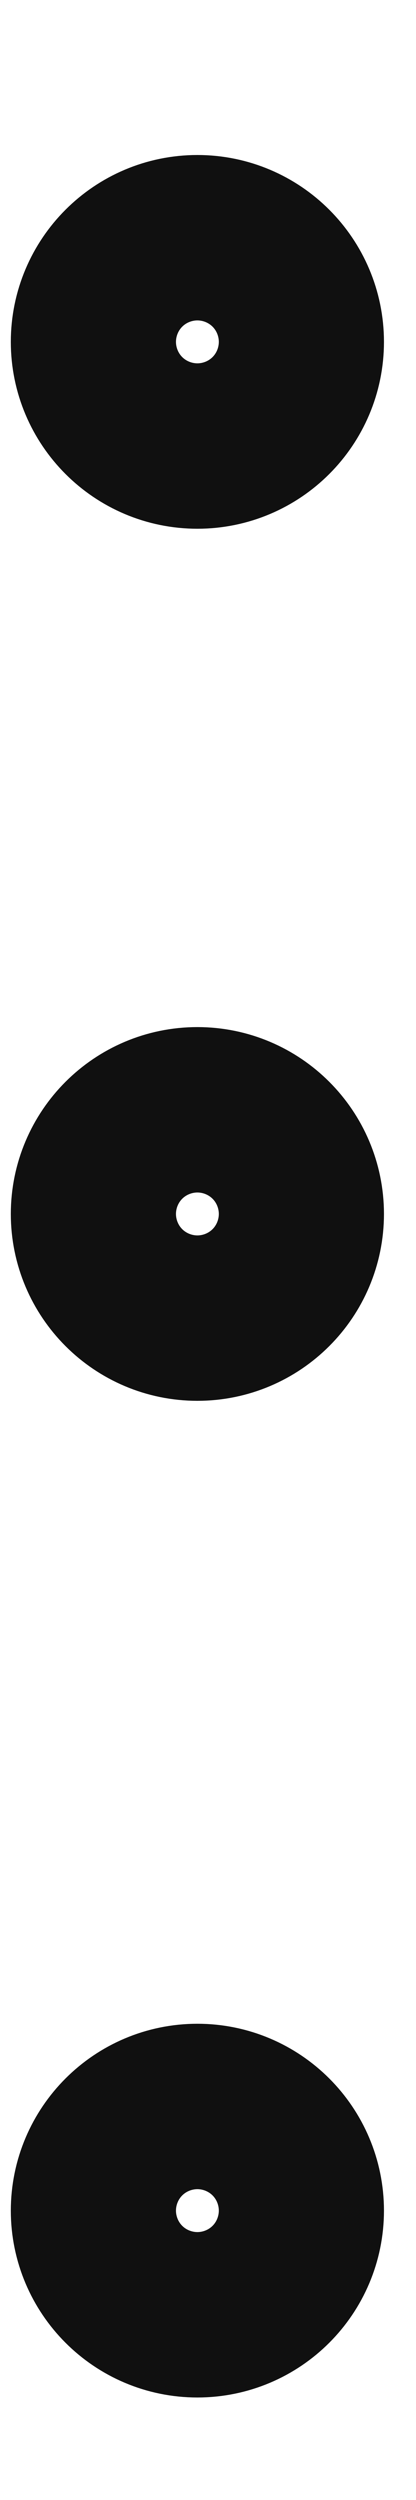 <svg width="2" height="12" viewBox="0 0 2 12" fill="none" xmlns="http://www.w3.org/2000/svg">
<g id="Menu">
<path id="Vector" d="M0.552 5.827C0.552 6.046 0.73 6.224 0.949 6.224C1.168 6.224 1.346 6.046 1.346 5.827C1.346 5.608 1.168 5.43 0.949 5.43C0.73 5.43 0.552 5.608 0.552 5.827Z" stroke="#101010"/>
<path id="Vector_2" d="M0.552 10.611C0.552 10.83 0.73 11.008 0.949 11.008C1.168 11.008 1.346 10.83 1.346 10.611C1.346 10.392 1.168 10.214 0.949 10.214C0.73 10.214 0.552 10.392 0.552 10.611Z" stroke="#101010"/>
<path id="Vector_3" d="M0.552 1.641C0.552 1.86 0.73 2.038 0.949 2.038C1.168 2.038 1.346 1.86 1.346 1.641C1.346 1.422 1.168 1.244 0.949 1.244C0.73 1.244 0.552 1.422 0.552 1.641Z" stroke="#101010"/>
</g>
</svg>
